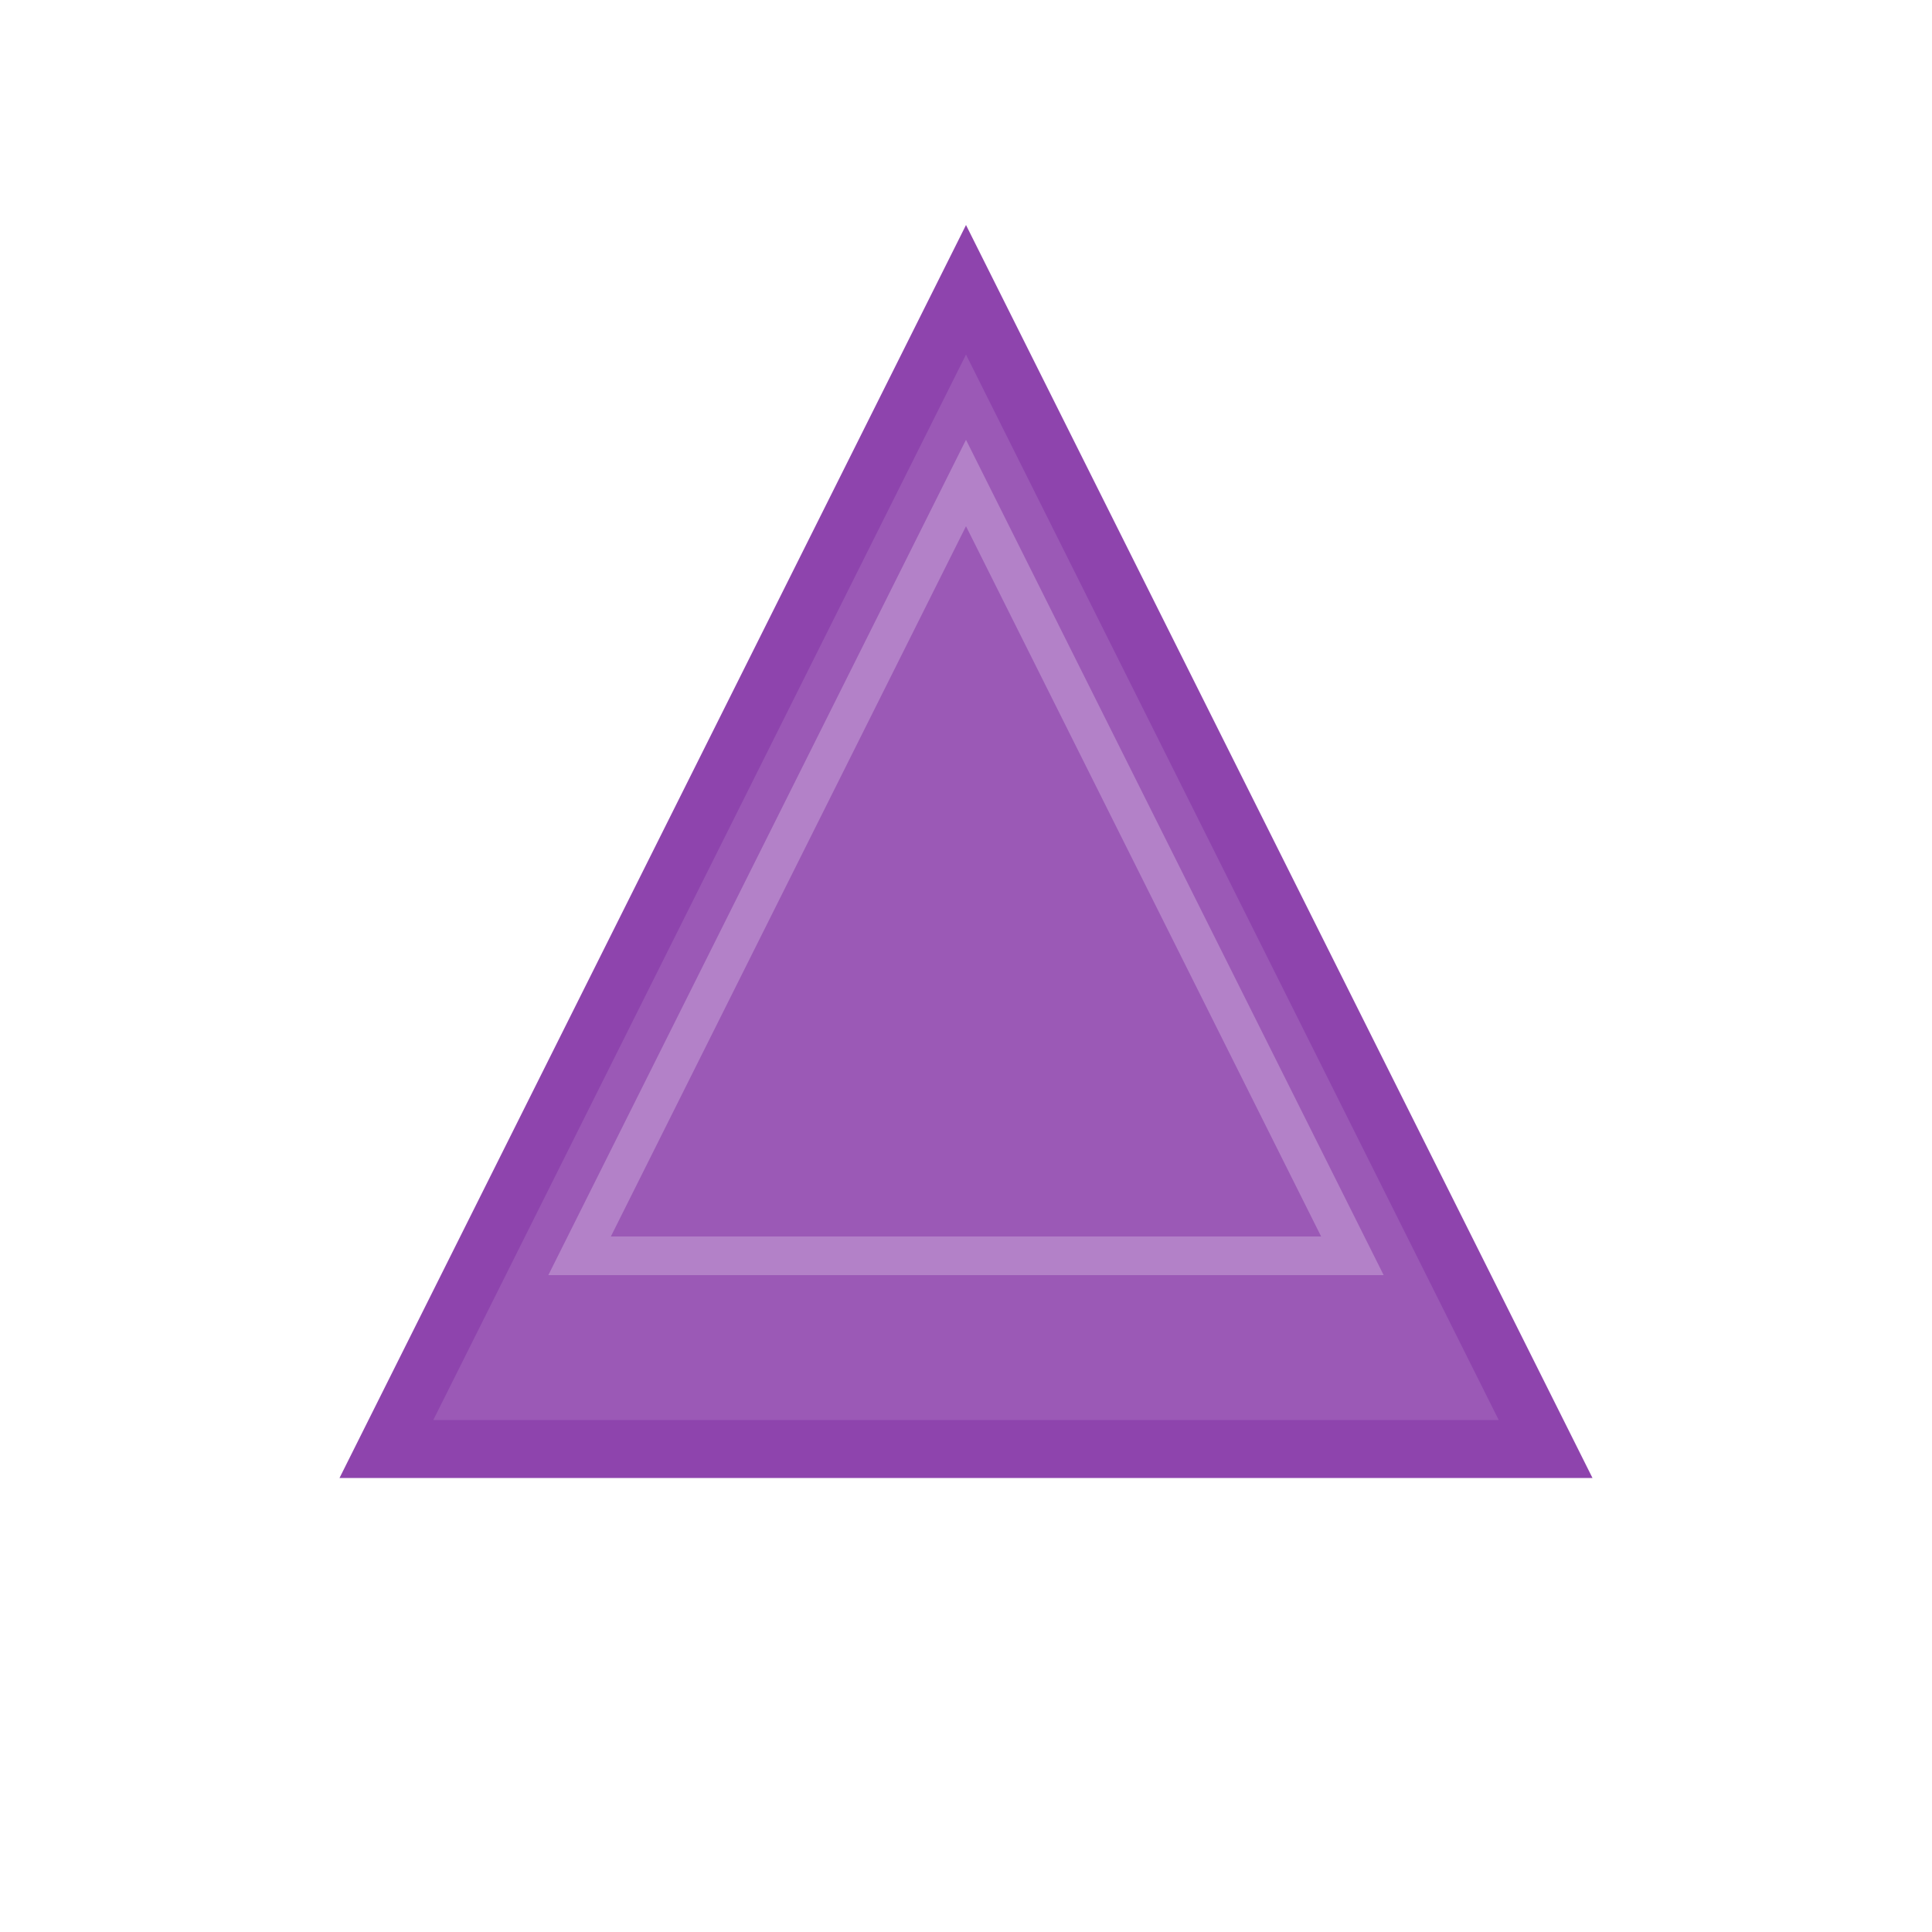 <svg viewBox="0 0 100 100" xmlns="http://www.w3.org/2000/svg">
  <!-- Triangle -->
  <polygon points="50,15 20,75 80,75" fill="#9B59B6" stroke="#8E44AD" stroke-width="3"/>
  <!-- Inner highlight -->
  <polygon points="50,25 30,65 70,65" fill="none" stroke="#C39BD3" stroke-width="2" opacity="0.6"/>
</svg>